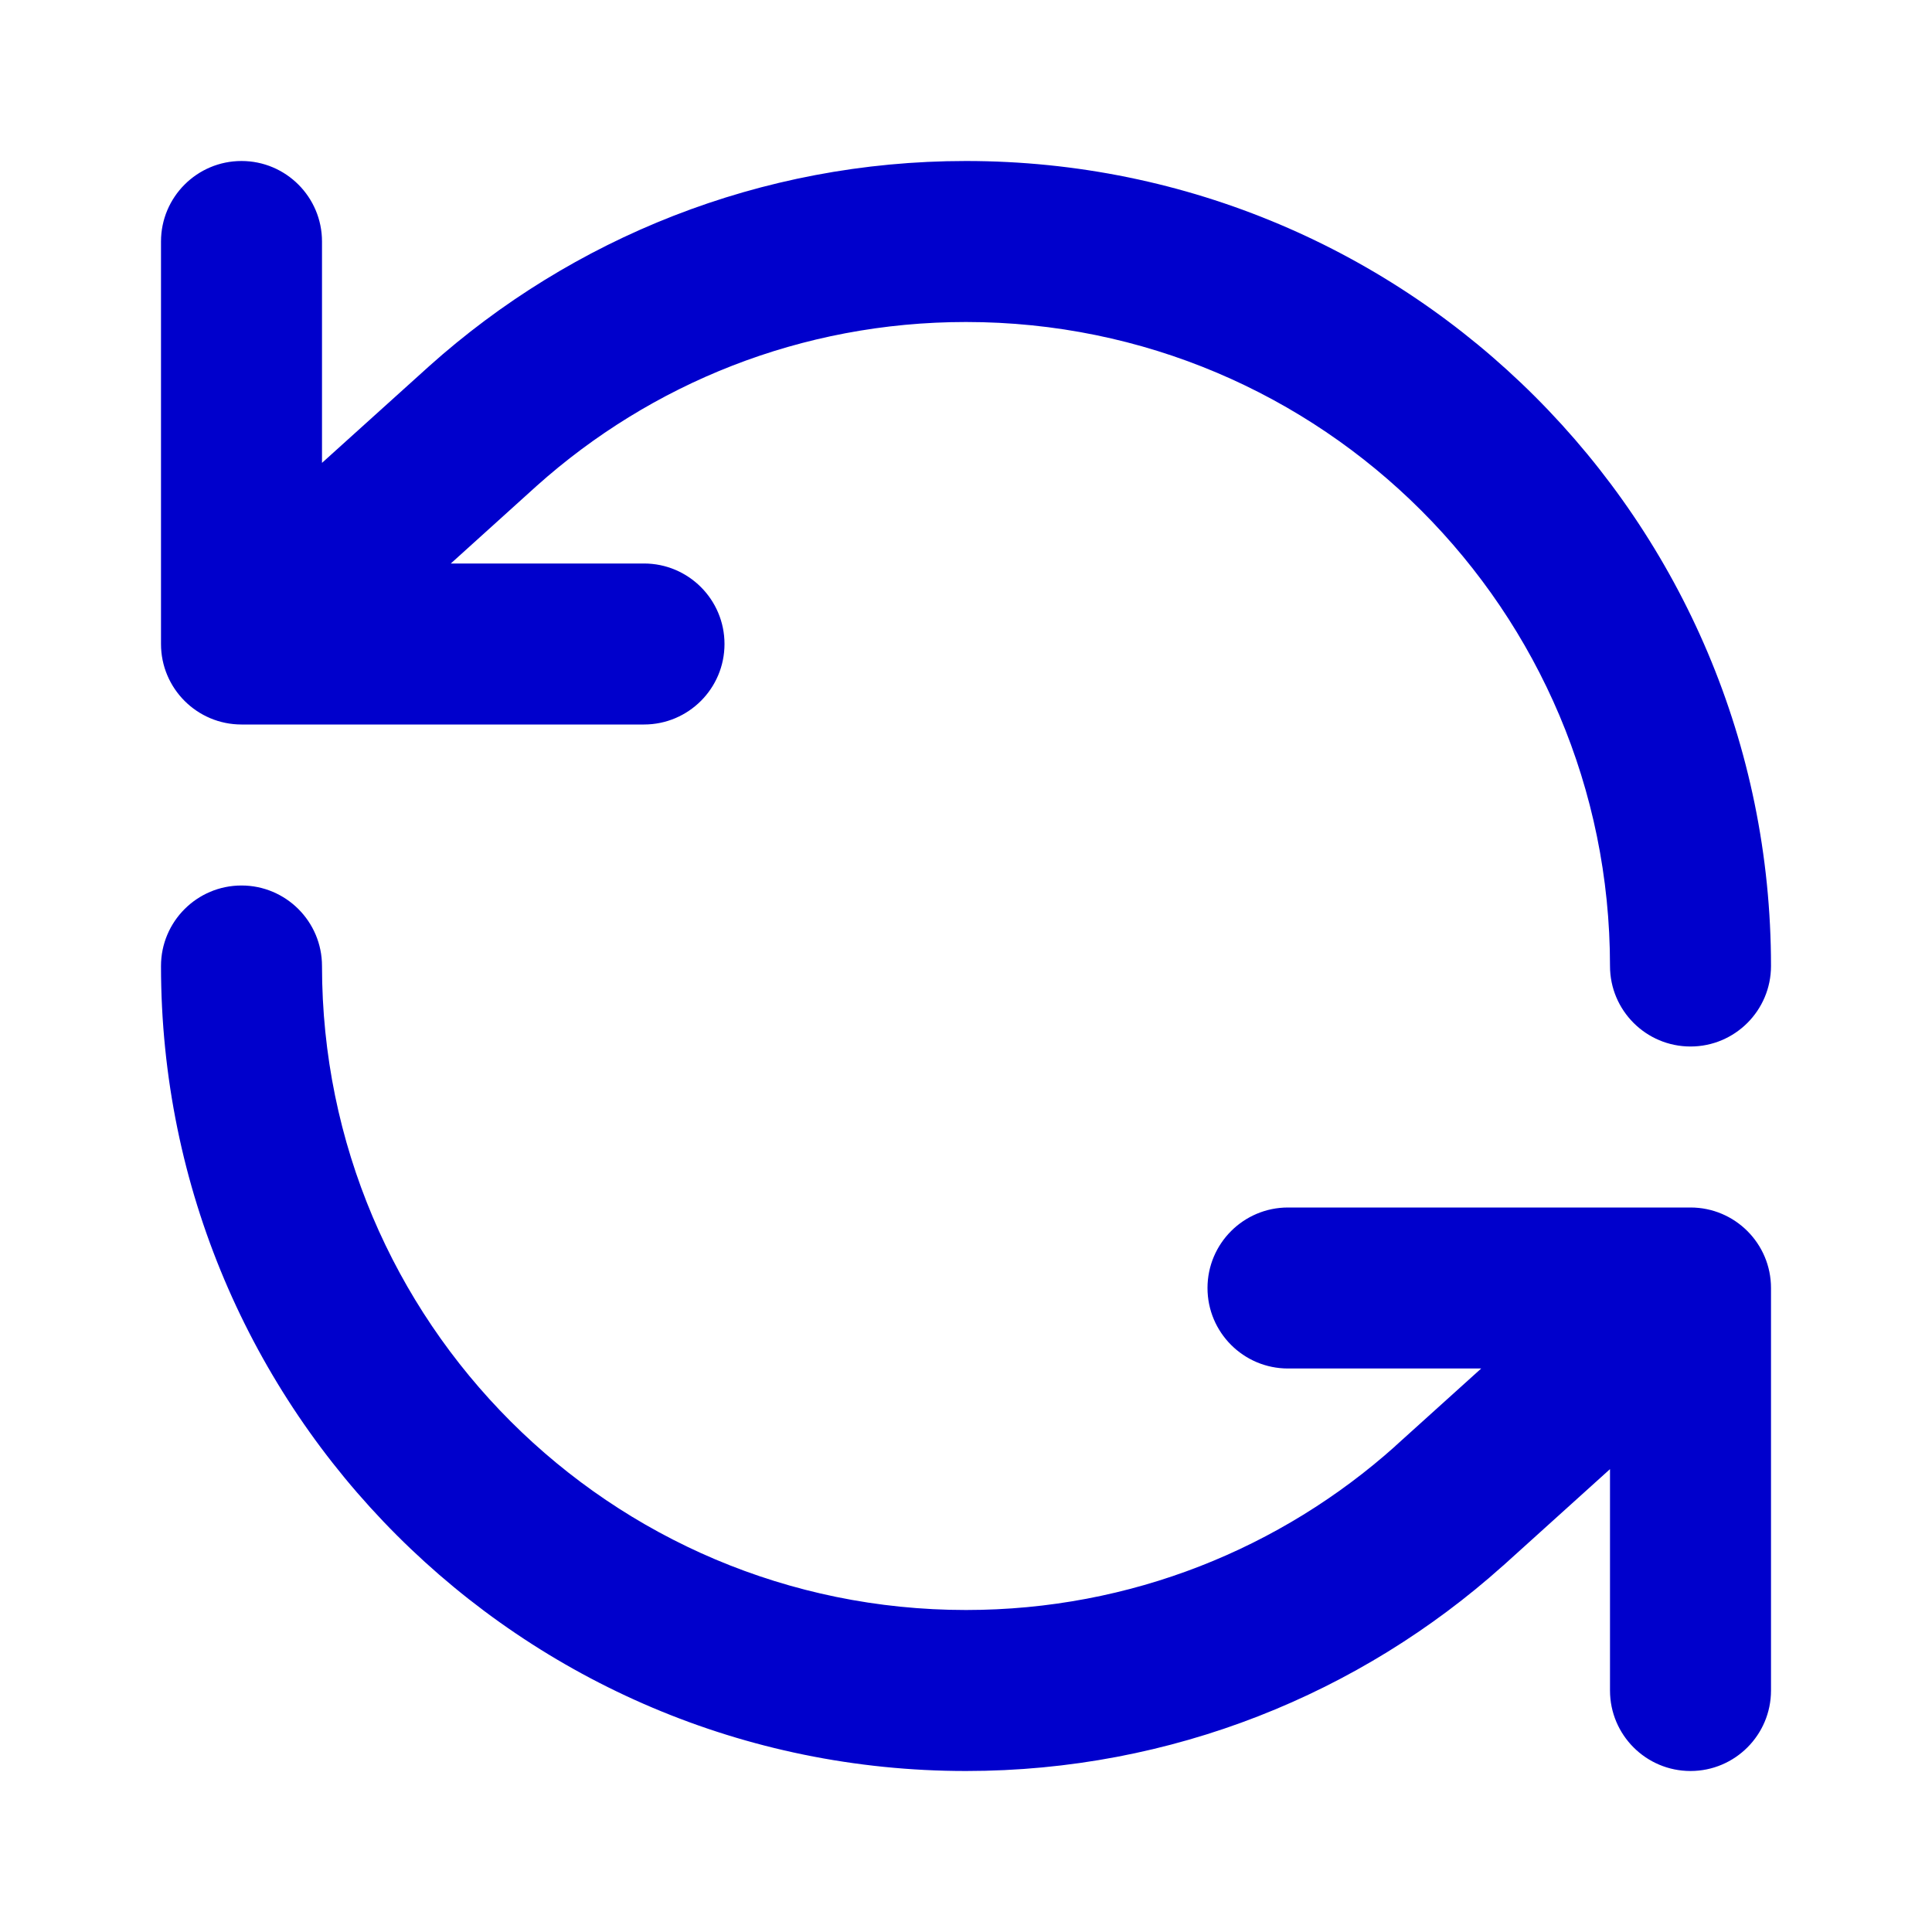 <svg width="24" height="24" viewBox="0 0 24 24" fill="none" xmlns="http://www.w3.org/2000/svg">
<path fill-rule="evenodd" clip-rule="evenodd" d="M3 2C3.552 2 4 2.448 4 3V5.75L5.333 4.547C7.102 2.964 9.439 2 12 2C17.523 2 22 6.477 22 12C22 12.552 21.552 13 21 13C20.448 13 20 12.552 20 12C20 7.582 16.418 4 12 4C9.951 4 8.084 4.769 6.668 6.035L5.6 7H8C8.552 7 9 7.448 9 8C9 8.552 8.552 9 8 9H3C2.448 9 2 8.552 2 8V3C2 2.448 2.448 2 3 2ZM3 11C3.552 11 4 11.448 4 12C4 16.418 7.582 20 12 20C14.049 20 15.916 19.231 17.332 17.965C17.332 17.964 17.333 17.964 17.333 17.963L18.4 17H16C15.448 17 15 16.552 15 16C15 15.448 15.448 15 16 15H21C21.552 15 22 15.448 22 16V21C22 21.552 21.552 22 21 22C20.448 22 20 21.552 20 21V18.25L18.67 19.451L18.667 19.453C16.898 21.036 14.56 22 12 22C6.477 22 2 17.523 2 12C2 11.448 2.448 11 3 11Z" fill="#0000CC"/>
</svg>
